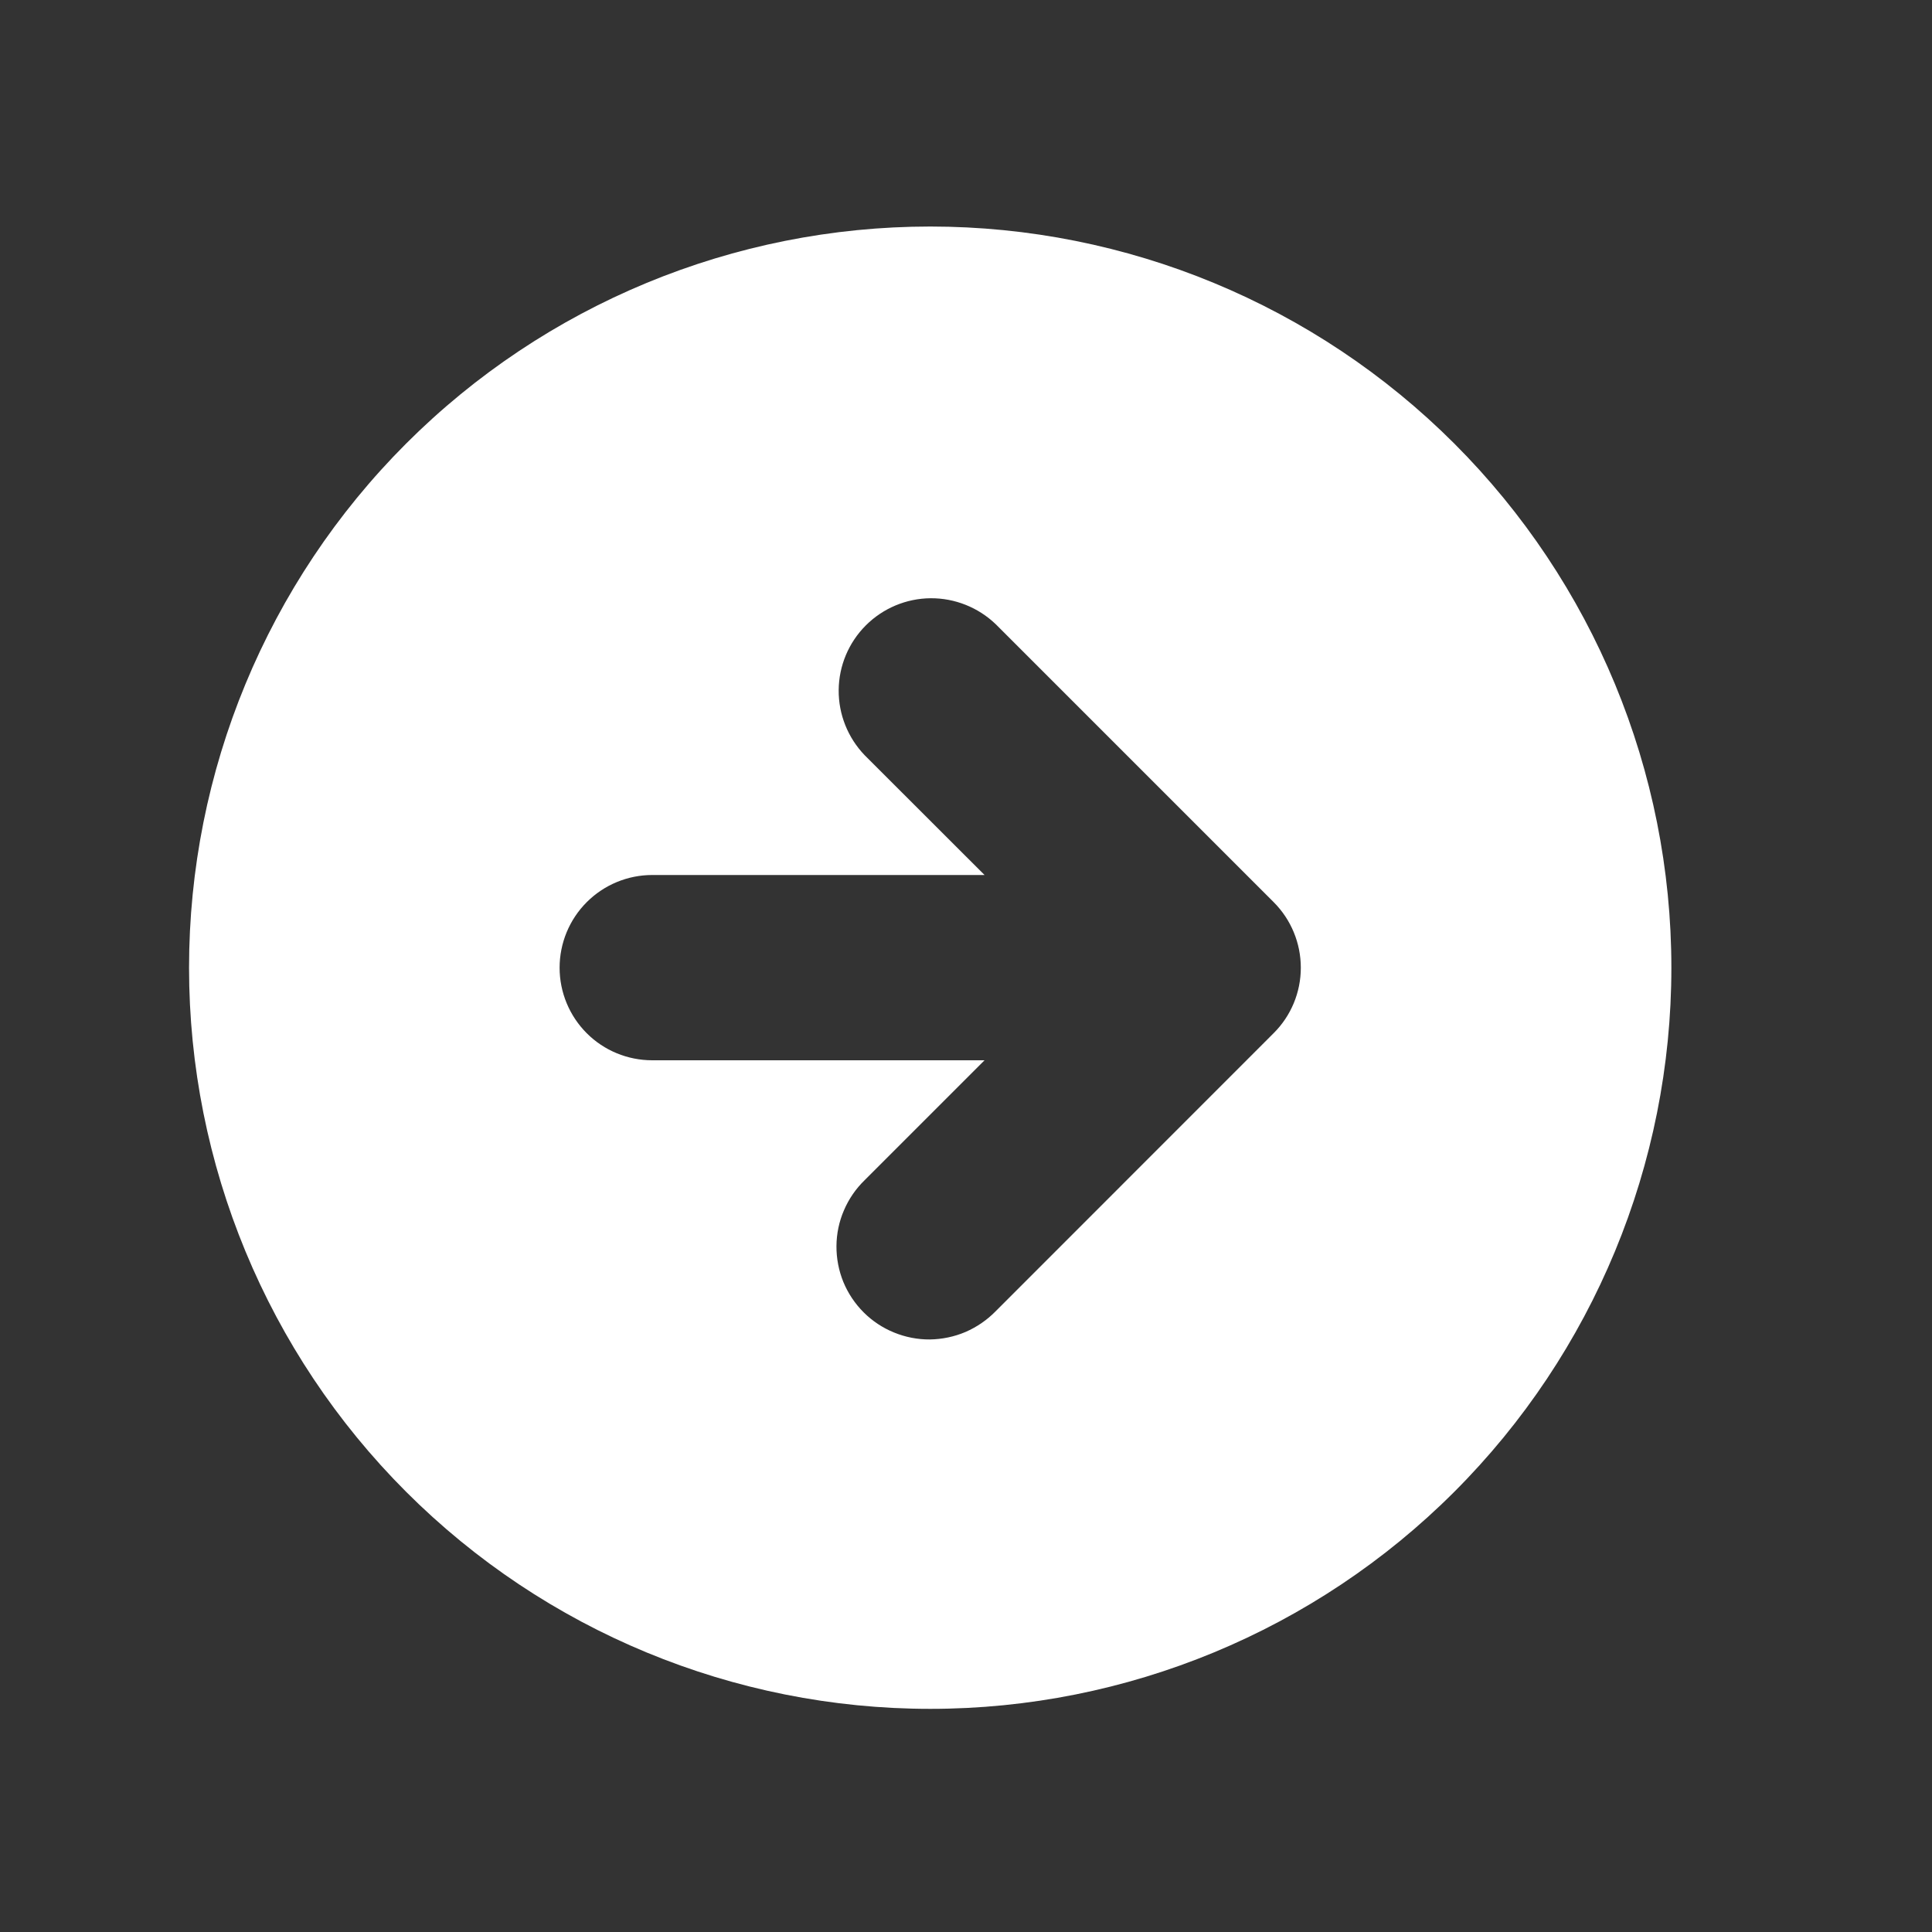 <svg width="20" height="20" viewBox="0 0 20 20" fill="none" xmlns="http://www.w3.org/2000/svg">
<rect x="0" y="0" width="20" height="20" fill="#333333" stroke="none"/>
<g id="Frame">
<path id="Vector" fill-rule="evenodd" clip-rule="evenodd" d="M9.63 17.69C11.664 17.69 13.616 16.882 15.055 15.443C16.494 14.004 17.302 12.052 17.302 10.018C17.302 7.983 16.494 6.031 15.055 4.592C13.616 3.153 11.664 2.345 9.63 2.345C7.595 2.345 5.643 3.153 4.204 4.592C2.765 6.031 1.957 7.983 1.957 10.018C1.957 12.052 2.765 14.004 4.204 15.443C5.643 16.882 7.595 17.69 9.63 17.69ZM13.185 9.339L10.308 6.462C10.127 6.288 9.884 6.191 9.633 6.193C9.382 6.195 9.141 6.296 8.963 6.474C8.785 6.652 8.684 6.892 8.682 7.144C8.68 7.395 8.777 7.637 8.951 7.818L10.192 9.058H6.752C6.498 9.058 6.254 9.159 6.074 9.339C5.894 9.519 5.793 9.763 5.793 10.018C5.793 10.272 5.894 10.516 6.074 10.696C6.254 10.876 6.498 10.976 6.752 10.976H10.192L8.951 12.217C8.86 12.305 8.787 12.411 8.737 12.528C8.686 12.645 8.66 12.771 8.659 12.898C8.658 13.025 8.682 13.152 8.73 13.27C8.778 13.387 8.85 13.495 8.94 13.585C9.03 13.675 9.137 13.746 9.255 13.794C9.372 13.842 9.499 13.867 9.626 13.866C9.753 13.864 9.879 13.838 9.996 13.788C10.113 13.737 10.219 13.664 10.308 13.573L13.185 10.695C13.365 10.516 13.466 10.272 13.466 10.018C13.466 9.763 13.365 9.519 13.185 9.339Z" fill="white"/>
</g>
</svg>
